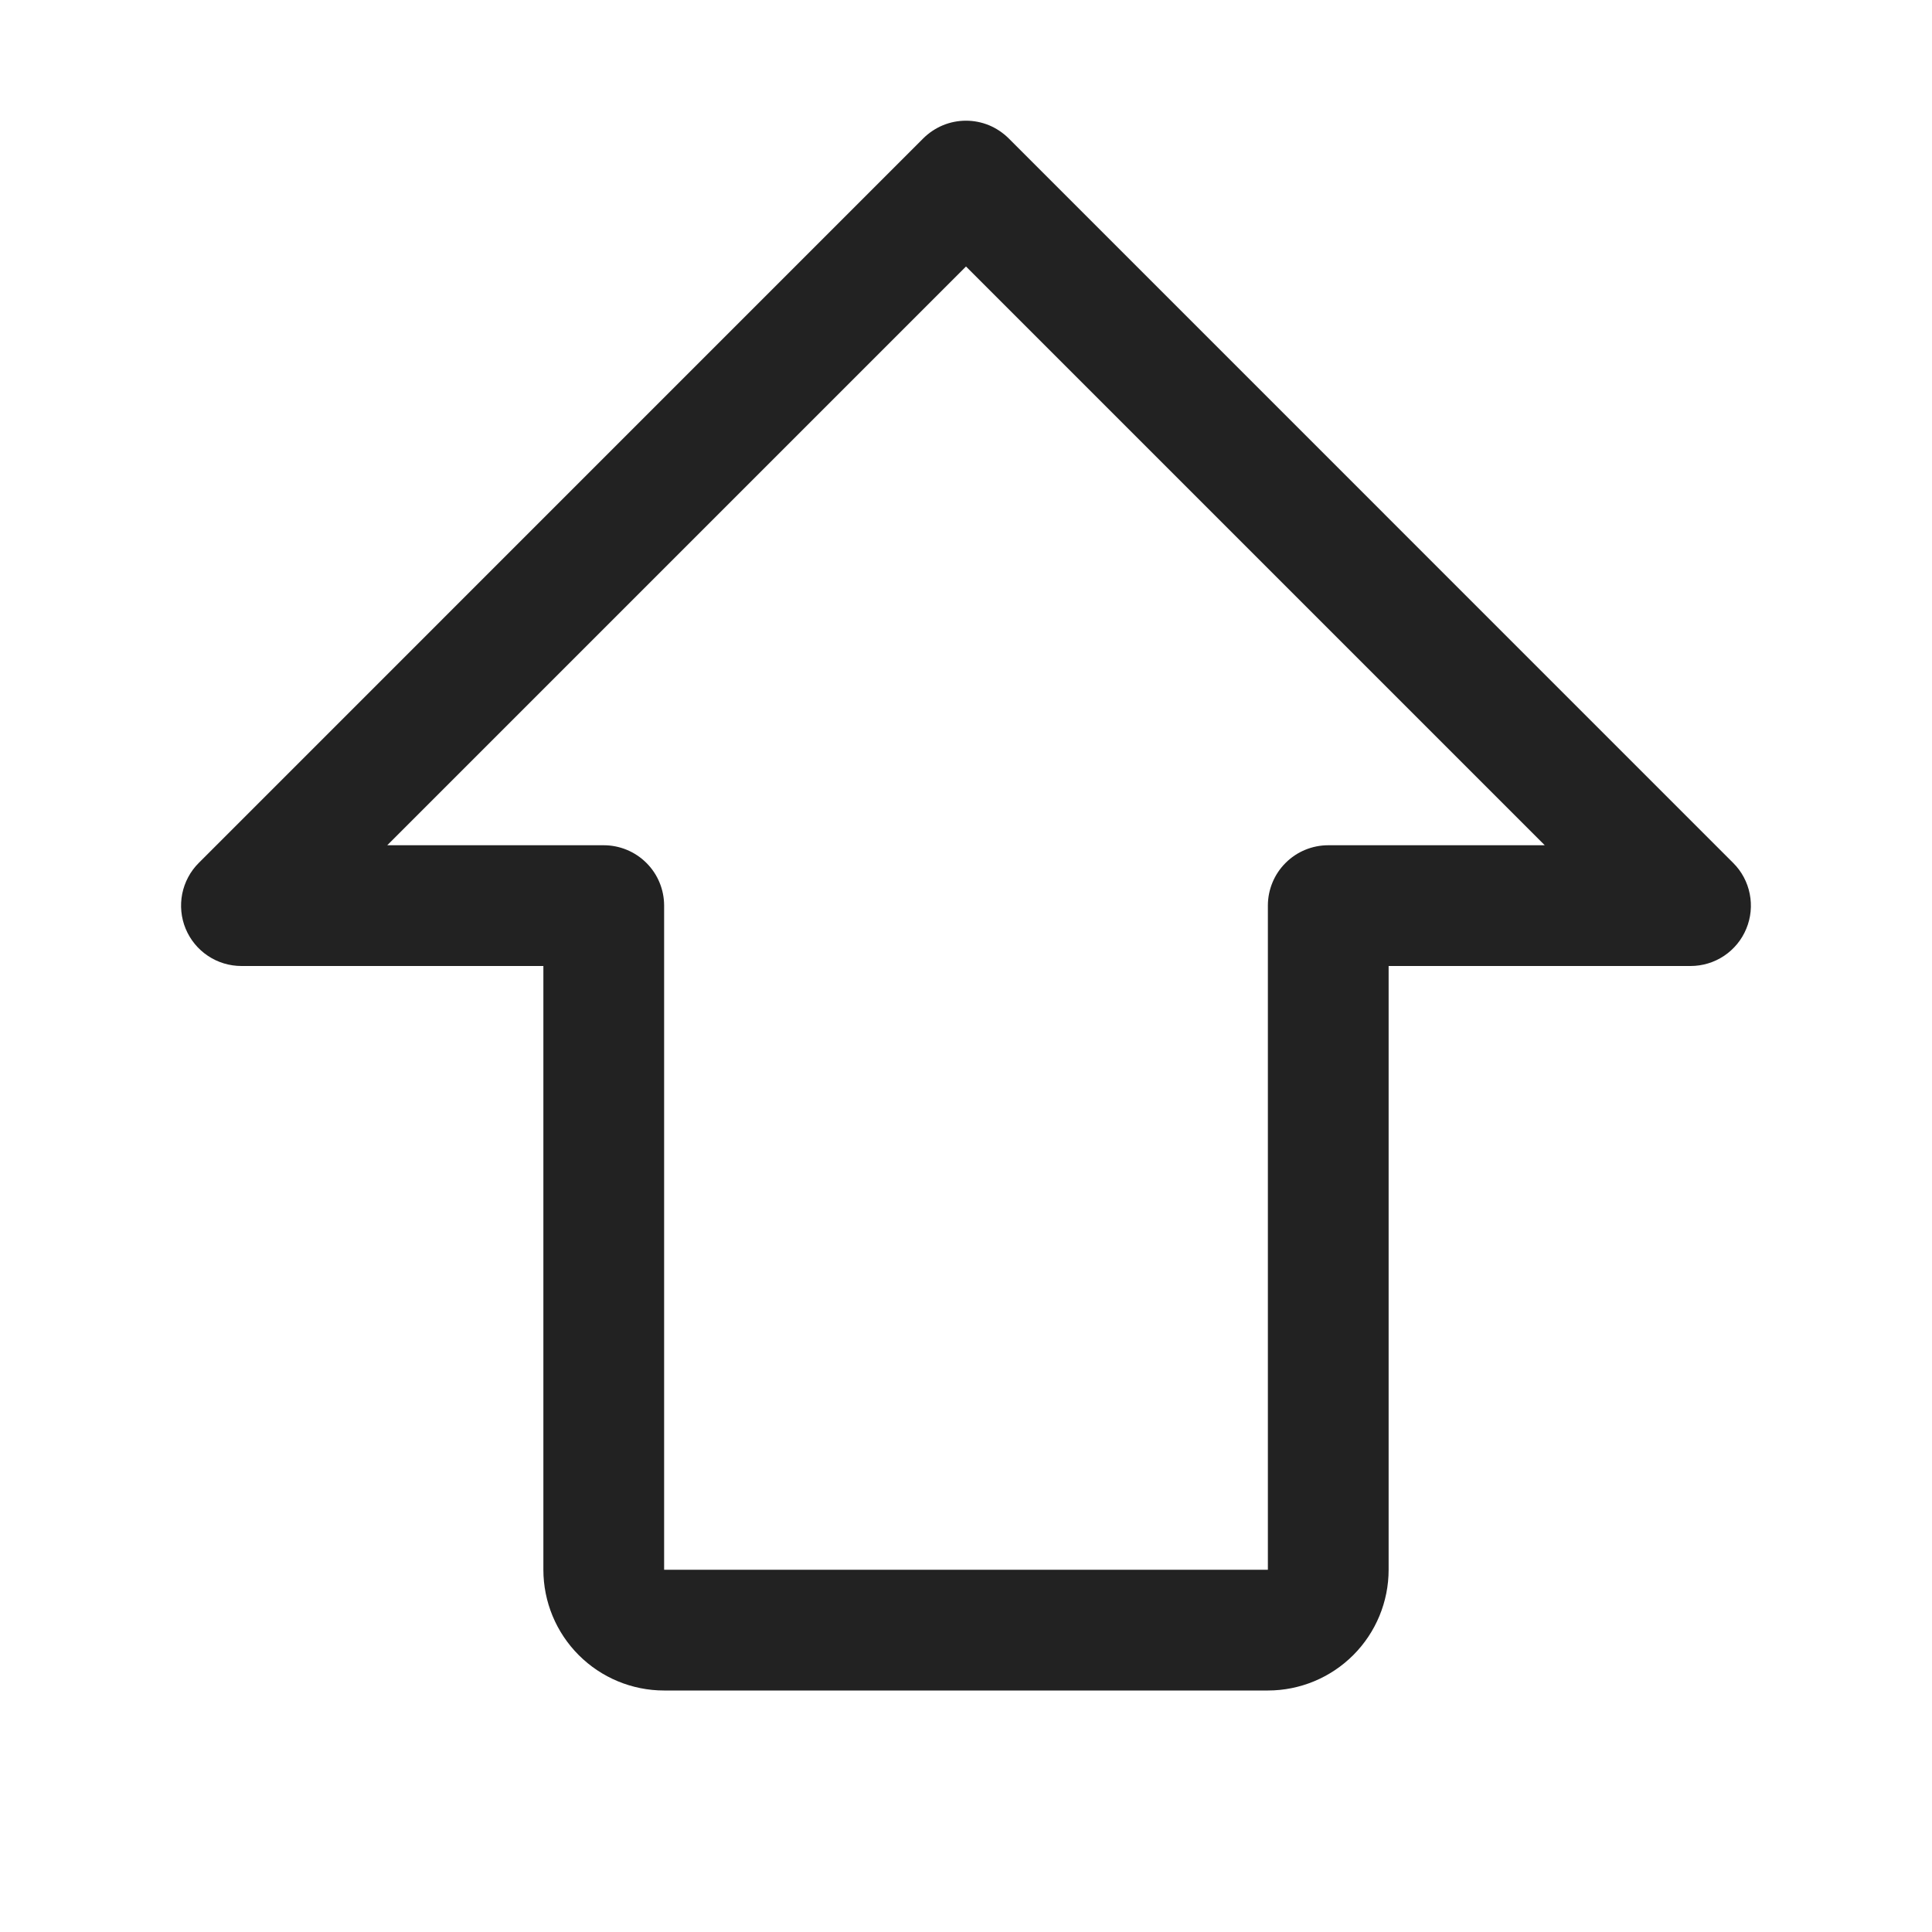 <svg width="32" height="32" viewBox="0 0 32 32" fill="none" xmlns="http://www.w3.org/2000/svg">
<path d="M28.707 14.293L16.707 2.292C16.614 2.2 16.504 2.126 16.383 2.075C16.261 2.025 16.131 1.999 16 1.999C15.868 1.999 15.738 2.025 15.617 2.075C15.495 2.126 15.385 2.2 15.292 2.292L3.292 14.293C3.152 14.432 3.057 14.611 3.018 14.805C2.98 14.999 2.999 15.2 3.075 15.383C3.151 15.566 3.279 15.722 3.444 15.832C3.608 15.942 3.802 16 4 16H9V26C9 26.53 9.211 27.039 9.586 27.414C9.961 27.789 10.469 28 11 28H21C21.53 28 22.039 27.789 22.414 27.414C22.789 27.039 23 26.53 23 26V16H28C28.198 16 28.391 15.942 28.556 15.832C28.72 15.722 28.849 15.566 28.924 15.383C29 15.2 29.02 14.999 28.981 14.805C28.943 14.611 28.847 14.432 28.707 14.293ZM22 14C21.735 14 21.48 14.105 21.293 14.293C21.105 14.48 21 14.735 21 15V26H11V15C11 14.735 10.895 14.48 10.707 14.293C10.519 14.105 10.265 14 10 14H6.414L16 4.414L25.586 14H22Z" fill="#222222"/>
</svg>
